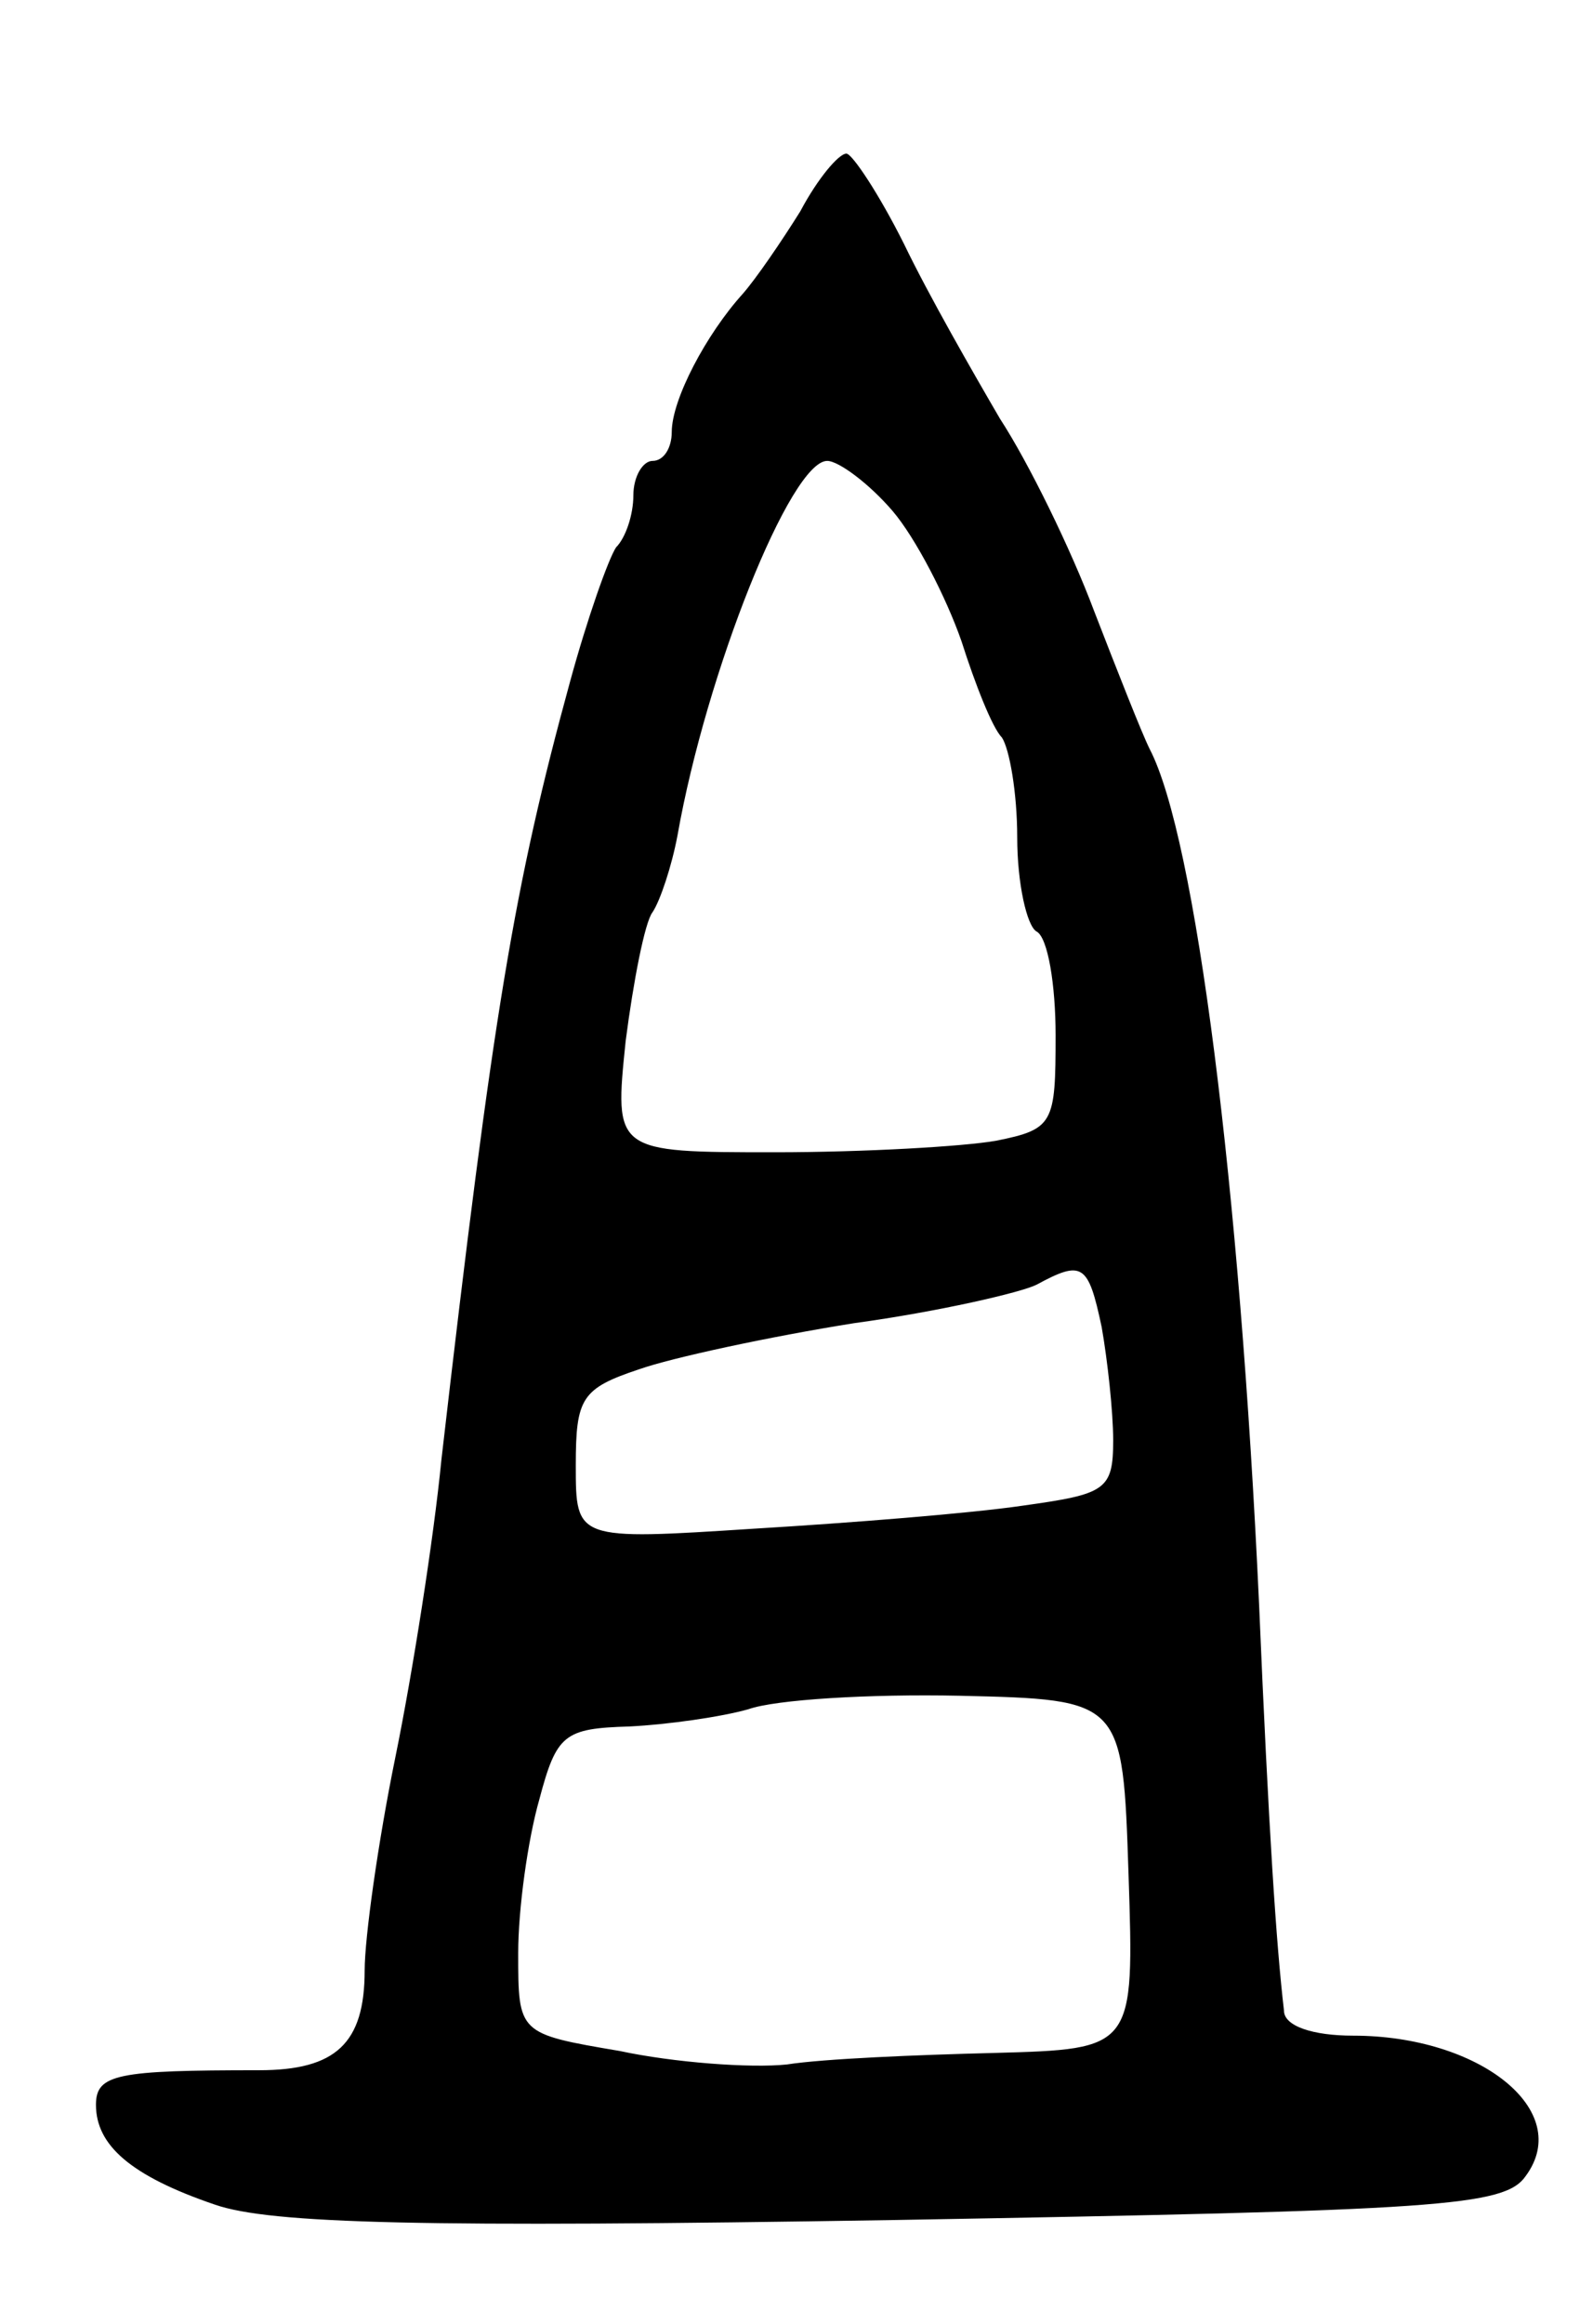 <svg version="1.0" xmlns="http://www.w3.org/2000/svg"
 width="83pt" height="121pt" viewBox="0 0 83 121"
 preserveAspectRatio="xMidYMid meet">
<g transform="translate(0,121) scale(0.1,-0.1)"
fill="#000000" stroke="none">
<path d="M417 1100 c-10 -16 -23 -35 -30 -43 -19 -21 -37 -55 -37 -72 0 -8 -4
-15 -10 -15 -5 0 -10 -8 -10 -18 0 -10 -4 -22 -9 -27 -4 -6 -15 -37 -24 -70
-29 -106 -40 -171 -67 -405 -4 -41 -15 -111 -24 -155 -9 -44 -16 -94 -16 -111
0 -38 -15 -52 -55 -52 -74 0 -85 -2 -85 -18 0 -21 18 -37 62 -52 29 -10 108
-12 354 -8 285 5 318 7 329 23 25 34 -24 73 -90 73 -21 0 -36 5 -36 13 -4 34
-8 94 -13 212 -10 217 -33 399 -57 445 -4 8 -17 41 -29 72 -12 32 -34 77 -49
100 -14 24 -37 64 -50 91 -13 26 -27 47 -30 47 -4 0 -15 -13 -24 -30z m48
-156 c12 -14 28 -45 36 -68 7 -22 16 -45 21 -50 4 -6 8 -29 8 -52 0 -24 5 -46
10 -49 6 -3 10 -28 10 -54 0 -46 -1 -49 -31 -55 -17 -3 -69 -6 -115 -6 -84 0
-84 0 -78 58 4 31 10 62 14 67 4 6 10 24 13 40 15 85 59 195 78 195 6 0 22
-12 34 -26z m109 -425 c3 -17 6 -44 6 -59 0 -26 -4 -28 -47 -34 -27 -4 -90 -9
-140 -12 -93 -6 -93 -6 -93 33 0 35 3 40 33 50 17 6 68 17 112 24 44 6 87 16
95 20 24 13 27 11 34 -22z m14 -285 c3 -91 3 -91 -70 -93 -40 -1 -89 -3 -108
-6 -19 -2 -59 1 -87 7 -53 9 -53 9 -53 51 0 23 5 59 11 80 9 34 13 37 47 38
20 1 48 5 62 9 14 5 63 8 110 7 85 -2 85 -2 88 -93z"/>
</g>
</svg>
